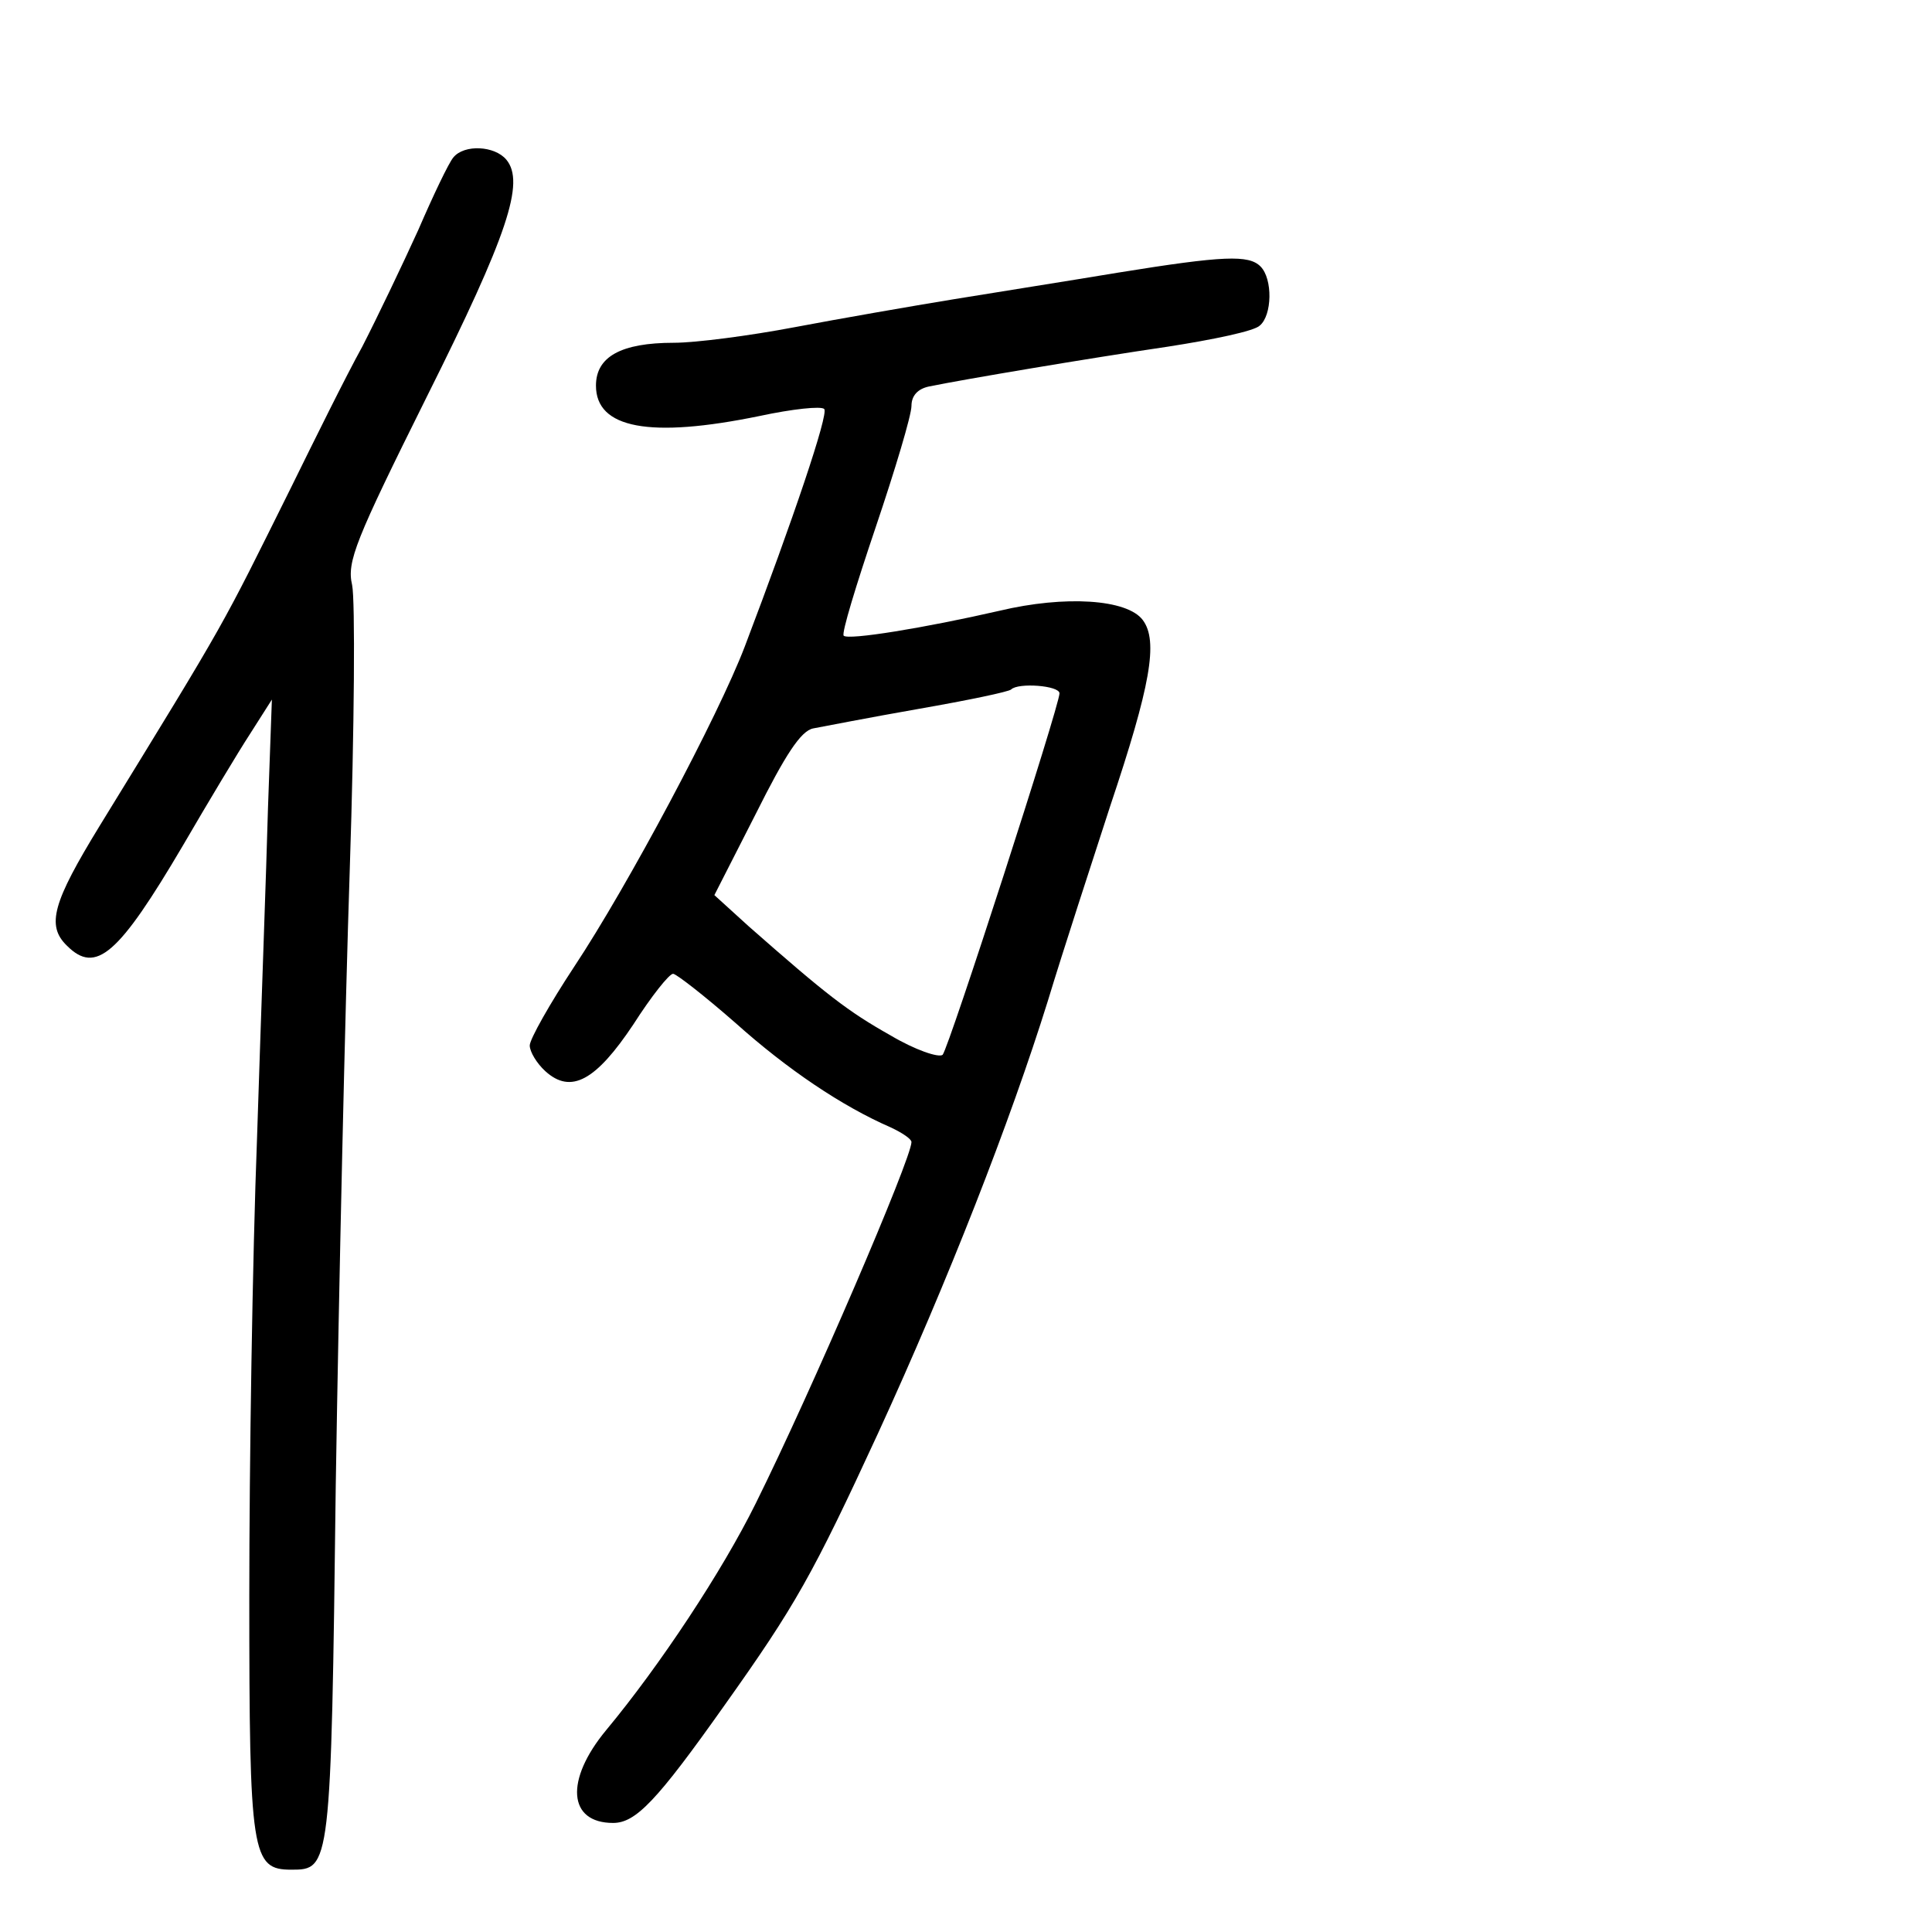<?xml version="1.0" standalone="no"?>
<!DOCTYPE svg PUBLIC "-//W3C//DTD SVG 20010904//EN"
 "http://www.w3.org/TR/2001/REC-SVG-20010904/DTD/svg10.dtd">
<svg version="1.0" xmlns="http://www.w3.org/2000/svg"
 width="248pt" height="248pt" viewBox="0 0 248 248"
 preserveAspectRatio="xMidYMid meet">
<g transform="translate(0,248) scale(0.1,-0.1)"
fill="#000000" stroke="none">
<path d="M582 2278 c-6 -7 -26 -49 -45 -93 -20 -44 -52 -111 -72 -150 -21 -38
-61 -119 -91 -180 -92 -185 -79 -163 -246 -435 -60 -98 -69 -128 -42 -154 37
-37 66 -12 149 129 32 55 71 120 86 143 l28 44 -5 -139 c-2 -76 -9 -266 -14
-422 -6 -156 -10 -422 -10 -590 0 -332 3 -351 54 -351 50 0 51 1 57 494 4 254
12 610 18 791 6 182 7 345 3 364 -7 30 4 57 96 242 104 208 126 275 102 304
-15 18 -54 20 -68 3z"/>
<path d="M1435 2130 c-60 -10 -155 -25 -210 -34 -55 -9 -147 -25 -205 -36 -58
-11 -127 -20 -155 -20 -68 0 -100 -18 -100 -55 0 -55 69 -68 210 -39 42 9 79
13 83 9 6 -6 -40 -142 -102 -305 -34 -89 -150 -307 -219 -411 -31 -47 -57 -93
-57 -101 0 -8 9 -23 20 -33 33 -30 65 -12 113 60 23 36 46 65 51 65 4 0 40
-28 80 -63 67 -60 137 -107 199 -134 15 -7 27 -15 27 -19 0 -21 -128 -319
-200 -464 -43 -87 -123 -208 -192 -291 -53 -64 -49 -119 9 -119 29 0 56 28
143 151 91 128 113 167 197 349 90 196 170 401 218 555 20 66 57 179 80 250
52 155 62 212 42 239 -20 27 -100 32 -184 12 -96 -22 -194 -38 -200 -32 -3 3
16 65 41 139 25 74 46 144 46 156 0 13 8 22 23 25 44 9 204 36 306 51 58 9
111 20 118 27 16 13 17 60 1 76 -15 15 -47 14 -183 -8z m-75 -540 c0 -16 -142
-455 -150 -464 -5 -4 -35 6 -67 25 -55 31 -82 52 -182 140 l-44 40 53 104 c38
76 58 107 74 110 11 2 72 14 135 25 63 11 116 22 119 25 9 9 62 5 62 -5z"/>
</g>
</svg>
